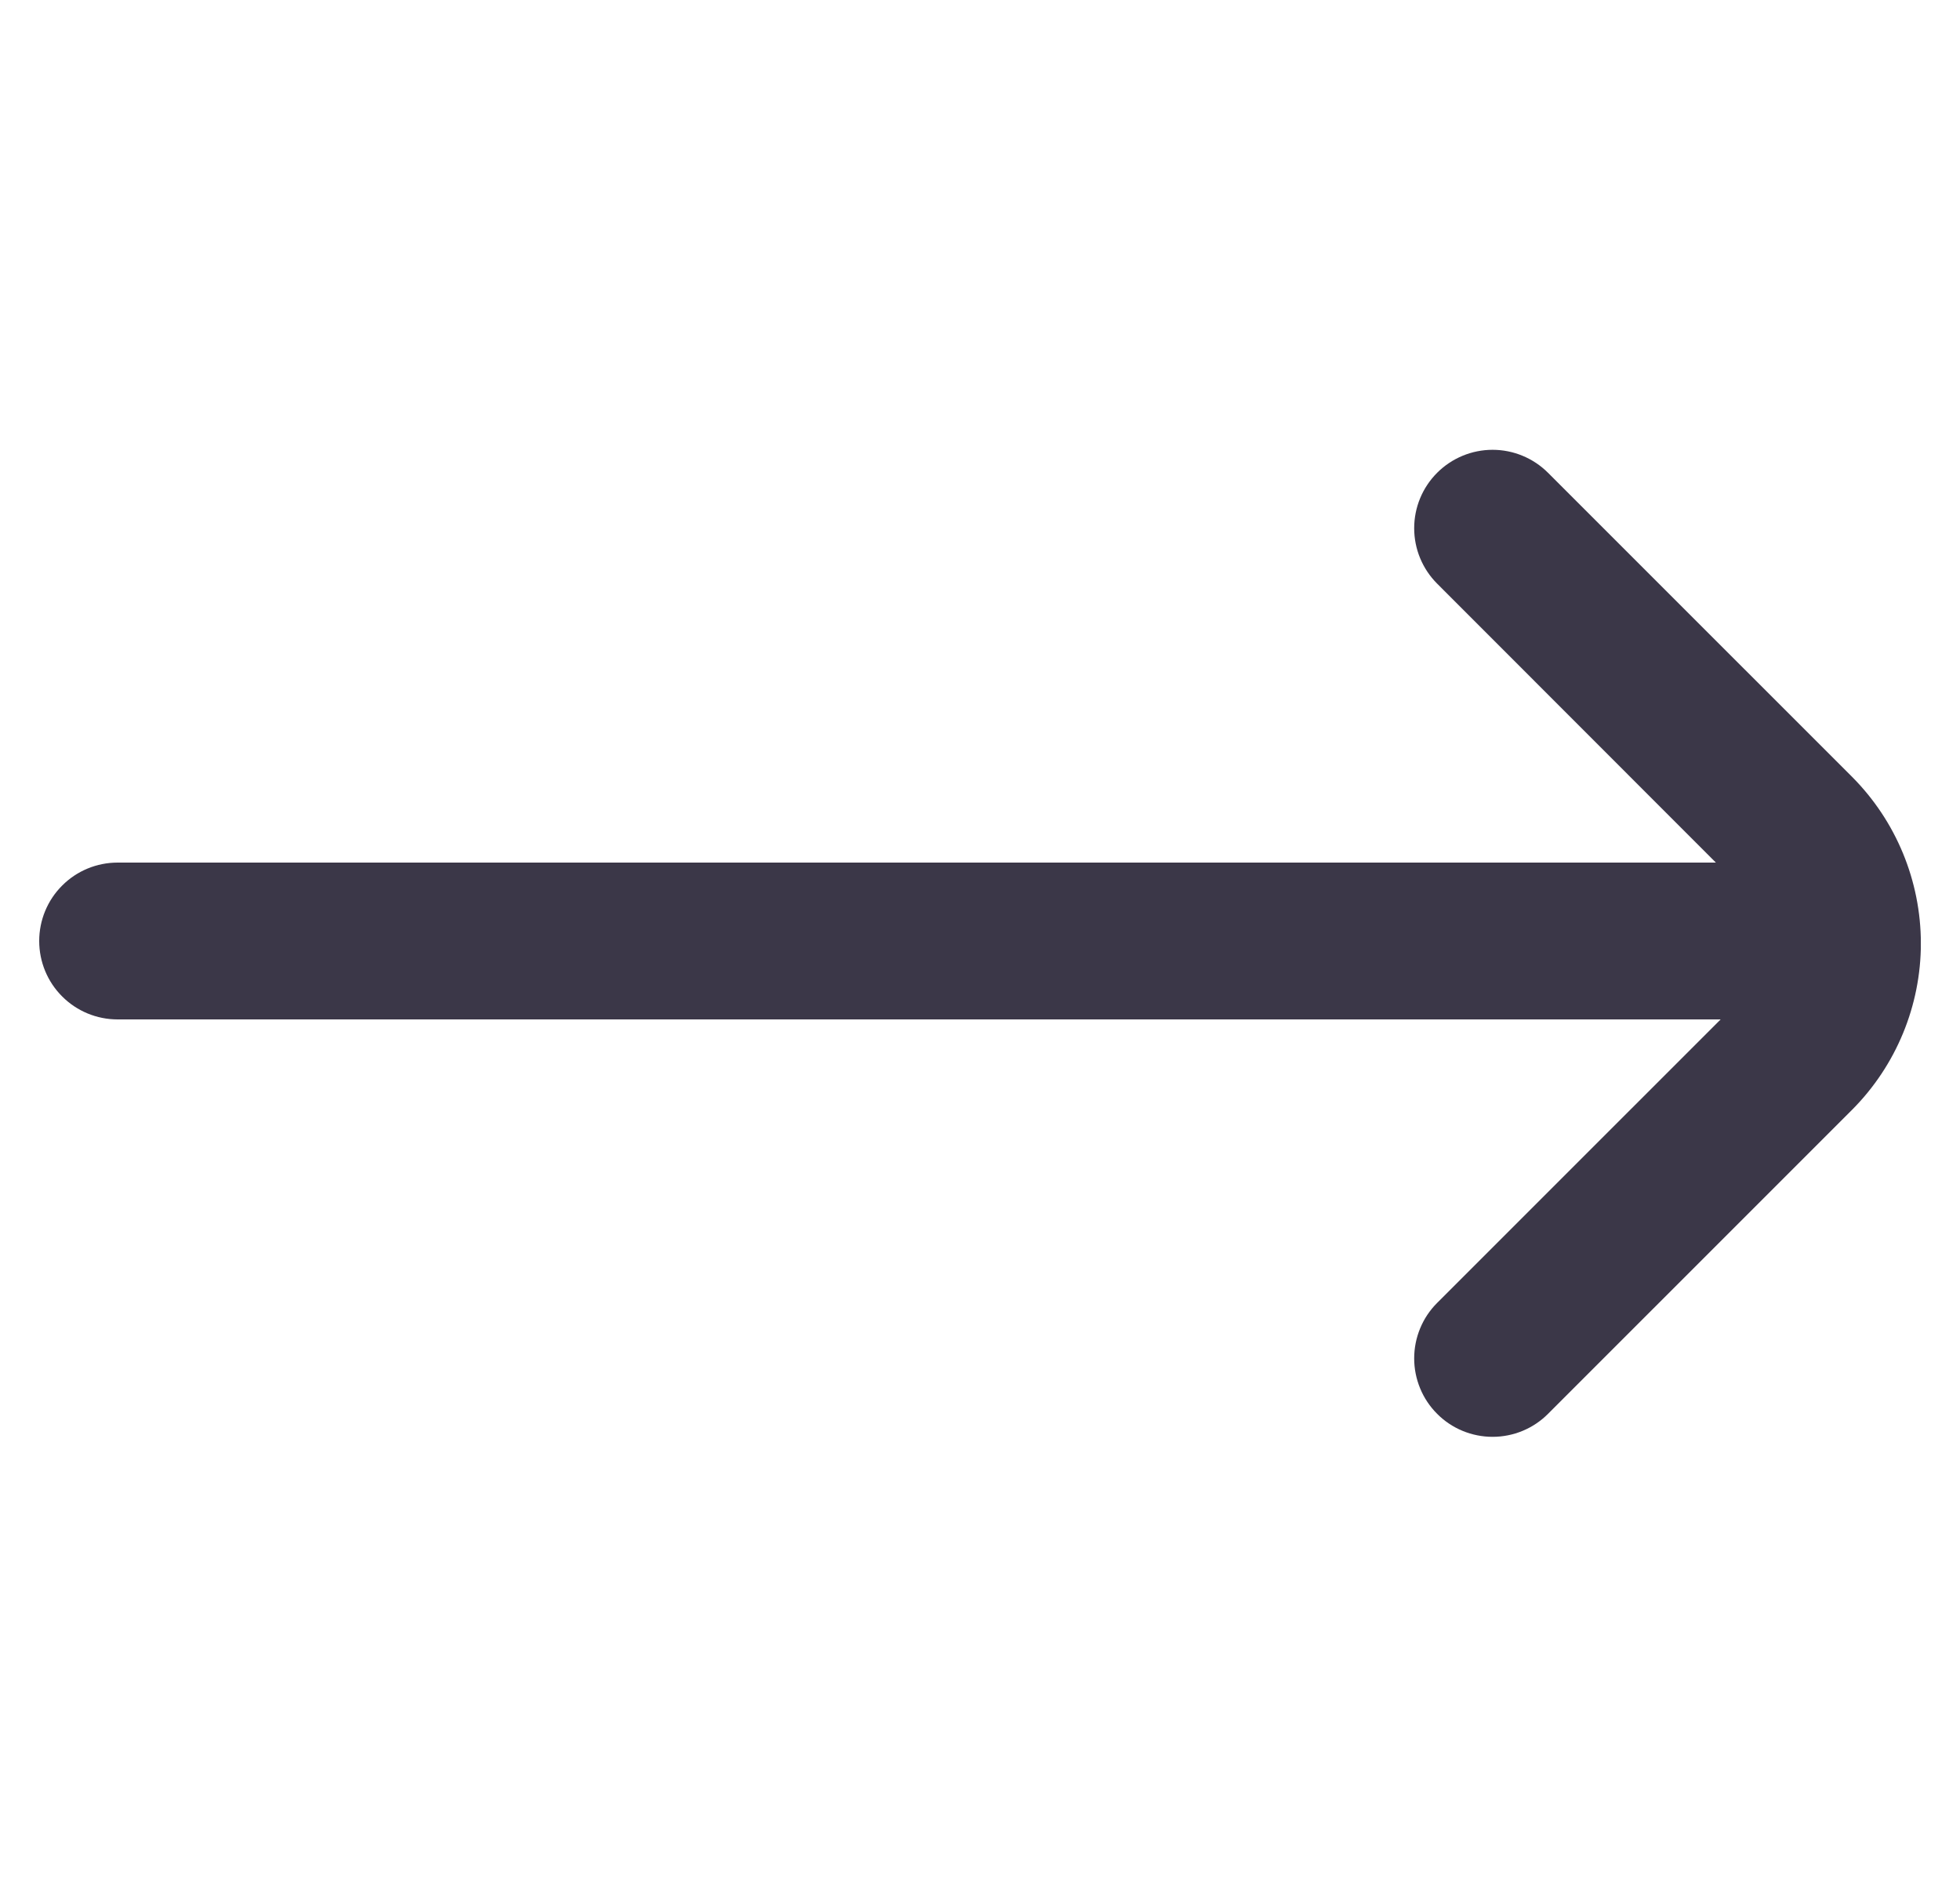 <svg width="25" height="24" viewBox="0 0 25 24" fill="none" xmlns="http://www.w3.org/2000/svg">
<g clip-path="url(#clip0_5727_1063)">
<path d="M23.624 9.907L19.745 6.029C19.558 5.842 19.303 5.736 19.038 5.736C18.773 5.736 18.518 5.842 18.331 6.029C18.143 6.217 18.038 6.471 18.038 6.736C18.038 7.001 18.143 7.255 18.331 7.443L21.886 11H1.5C1.235 11 0.98 11.105 0.793 11.293C0.605 11.48 0.5 11.735 0.5 12H0.5C0.5 12.265 0.605 12.52 0.793 12.707C0.98 12.895 1.235 13 1.5 13H21.947L18.331 16.615C18.238 16.708 18.164 16.818 18.114 16.94C18.064 17.061 18.038 17.191 18.038 17.323C18.038 17.454 18.064 17.584 18.114 17.705C18.164 17.827 18.238 17.937 18.331 18.03C18.518 18.218 18.773 18.323 19.038 18.323C19.303 18.323 19.558 18.218 19.745 18.03L23.625 14.151C24.186 13.587 24.501 12.824 24.501 12.029C24.5 11.233 24.185 10.471 23.624 9.907Z" fill="#3B3748"/>
</g>
<defs>
<clipPath id="clip0_5727_1063">
<rect width="24" height="24" fill="white" transform="translate(0.5)"/>
</clipPath>
</defs>
</svg>
